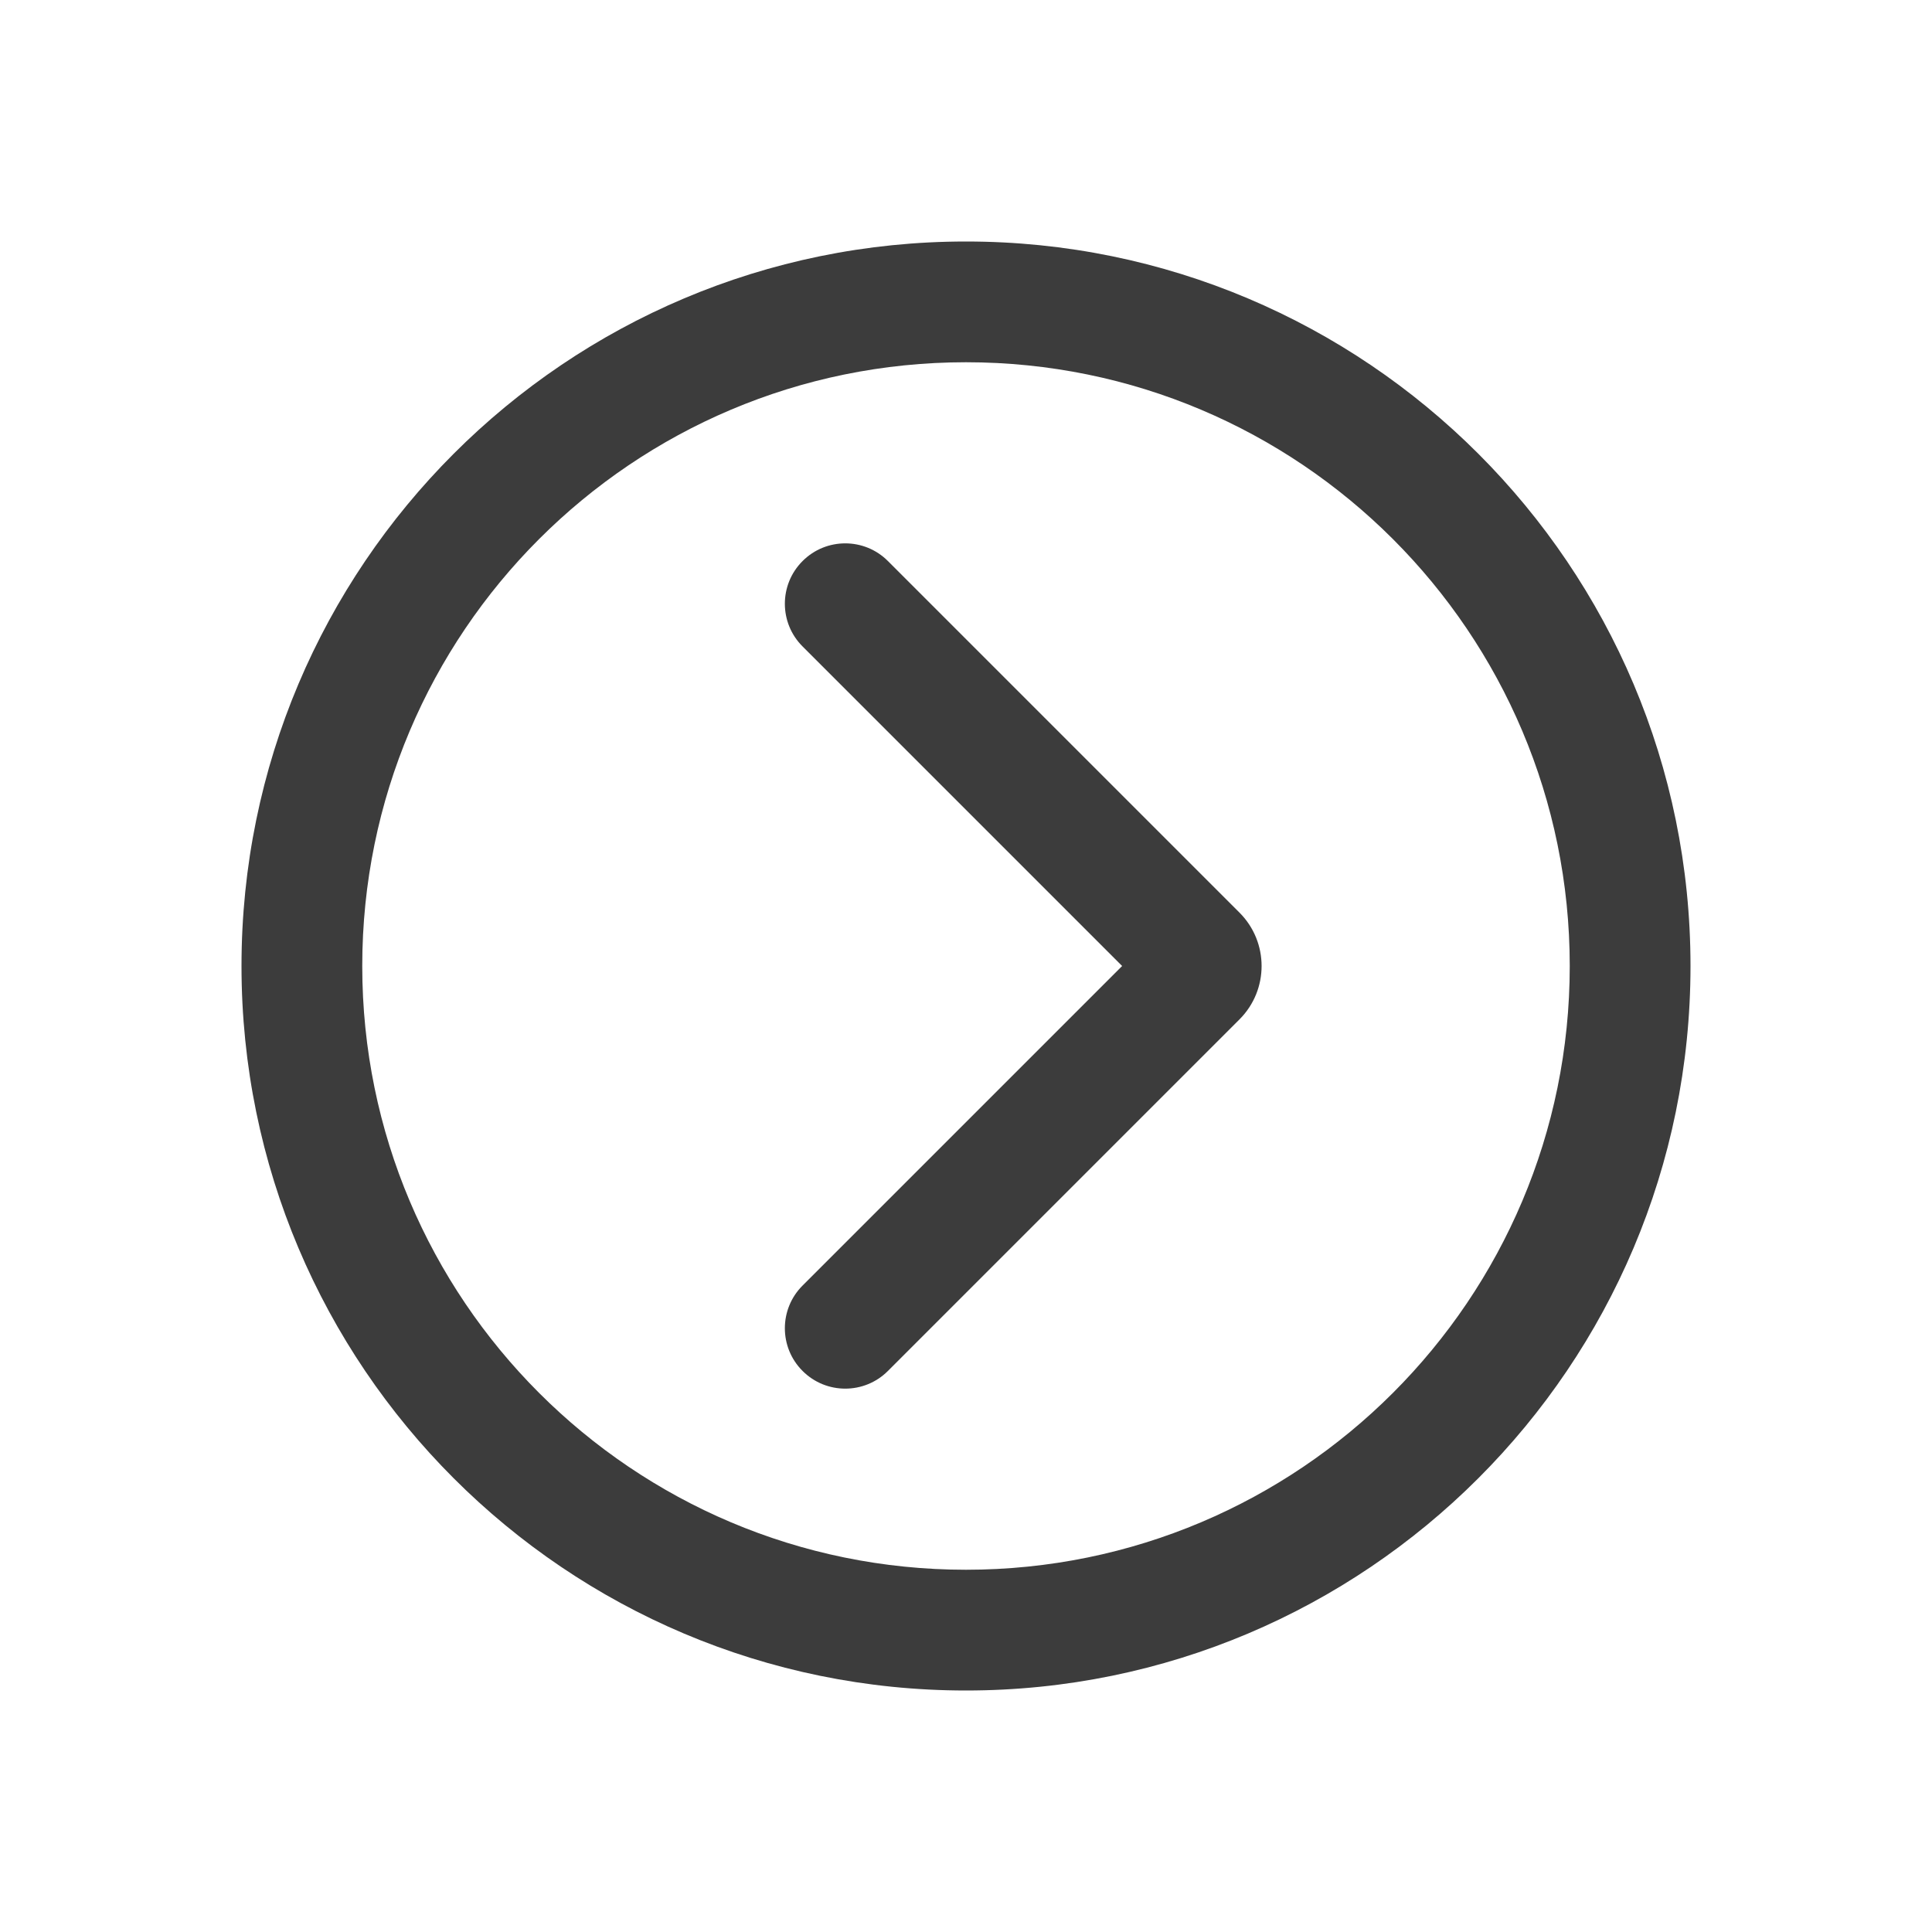 <svg width="32" height="32" viewBox="0 0 32 32" fill="none" xmlns="http://www.w3.org/2000/svg">
<path fill-rule="evenodd" clip-rule="evenodd" d="M26 16C26 21.523 21.523 26 16 26C10.477 26 6 21.523 6 16C6 10.477 10.477 6 16 6C21.523 6 26 10.477 26 16ZM28 16C28 22.627 22.627 28 16 28C9.373 28 4 22.627 4 16C4 9.373 9.373 4 16 4C22.627 4 28 9.373 28 16ZM13.293 10.707C12.902 10.317 12.902 9.683 13.293 9.293C13.683 8.902 14.317 8.902 14.707 9.293L20.53 15.116C21.018 15.604 21.018 16.396 20.53 16.884L14.707 22.707C14.317 23.098 13.683 23.098 13.293 22.707C12.902 22.317 12.902 21.683 13.293 21.293L18.586 16L13.293 10.707Z" fill="#3C3C3C"/>
</svg>
